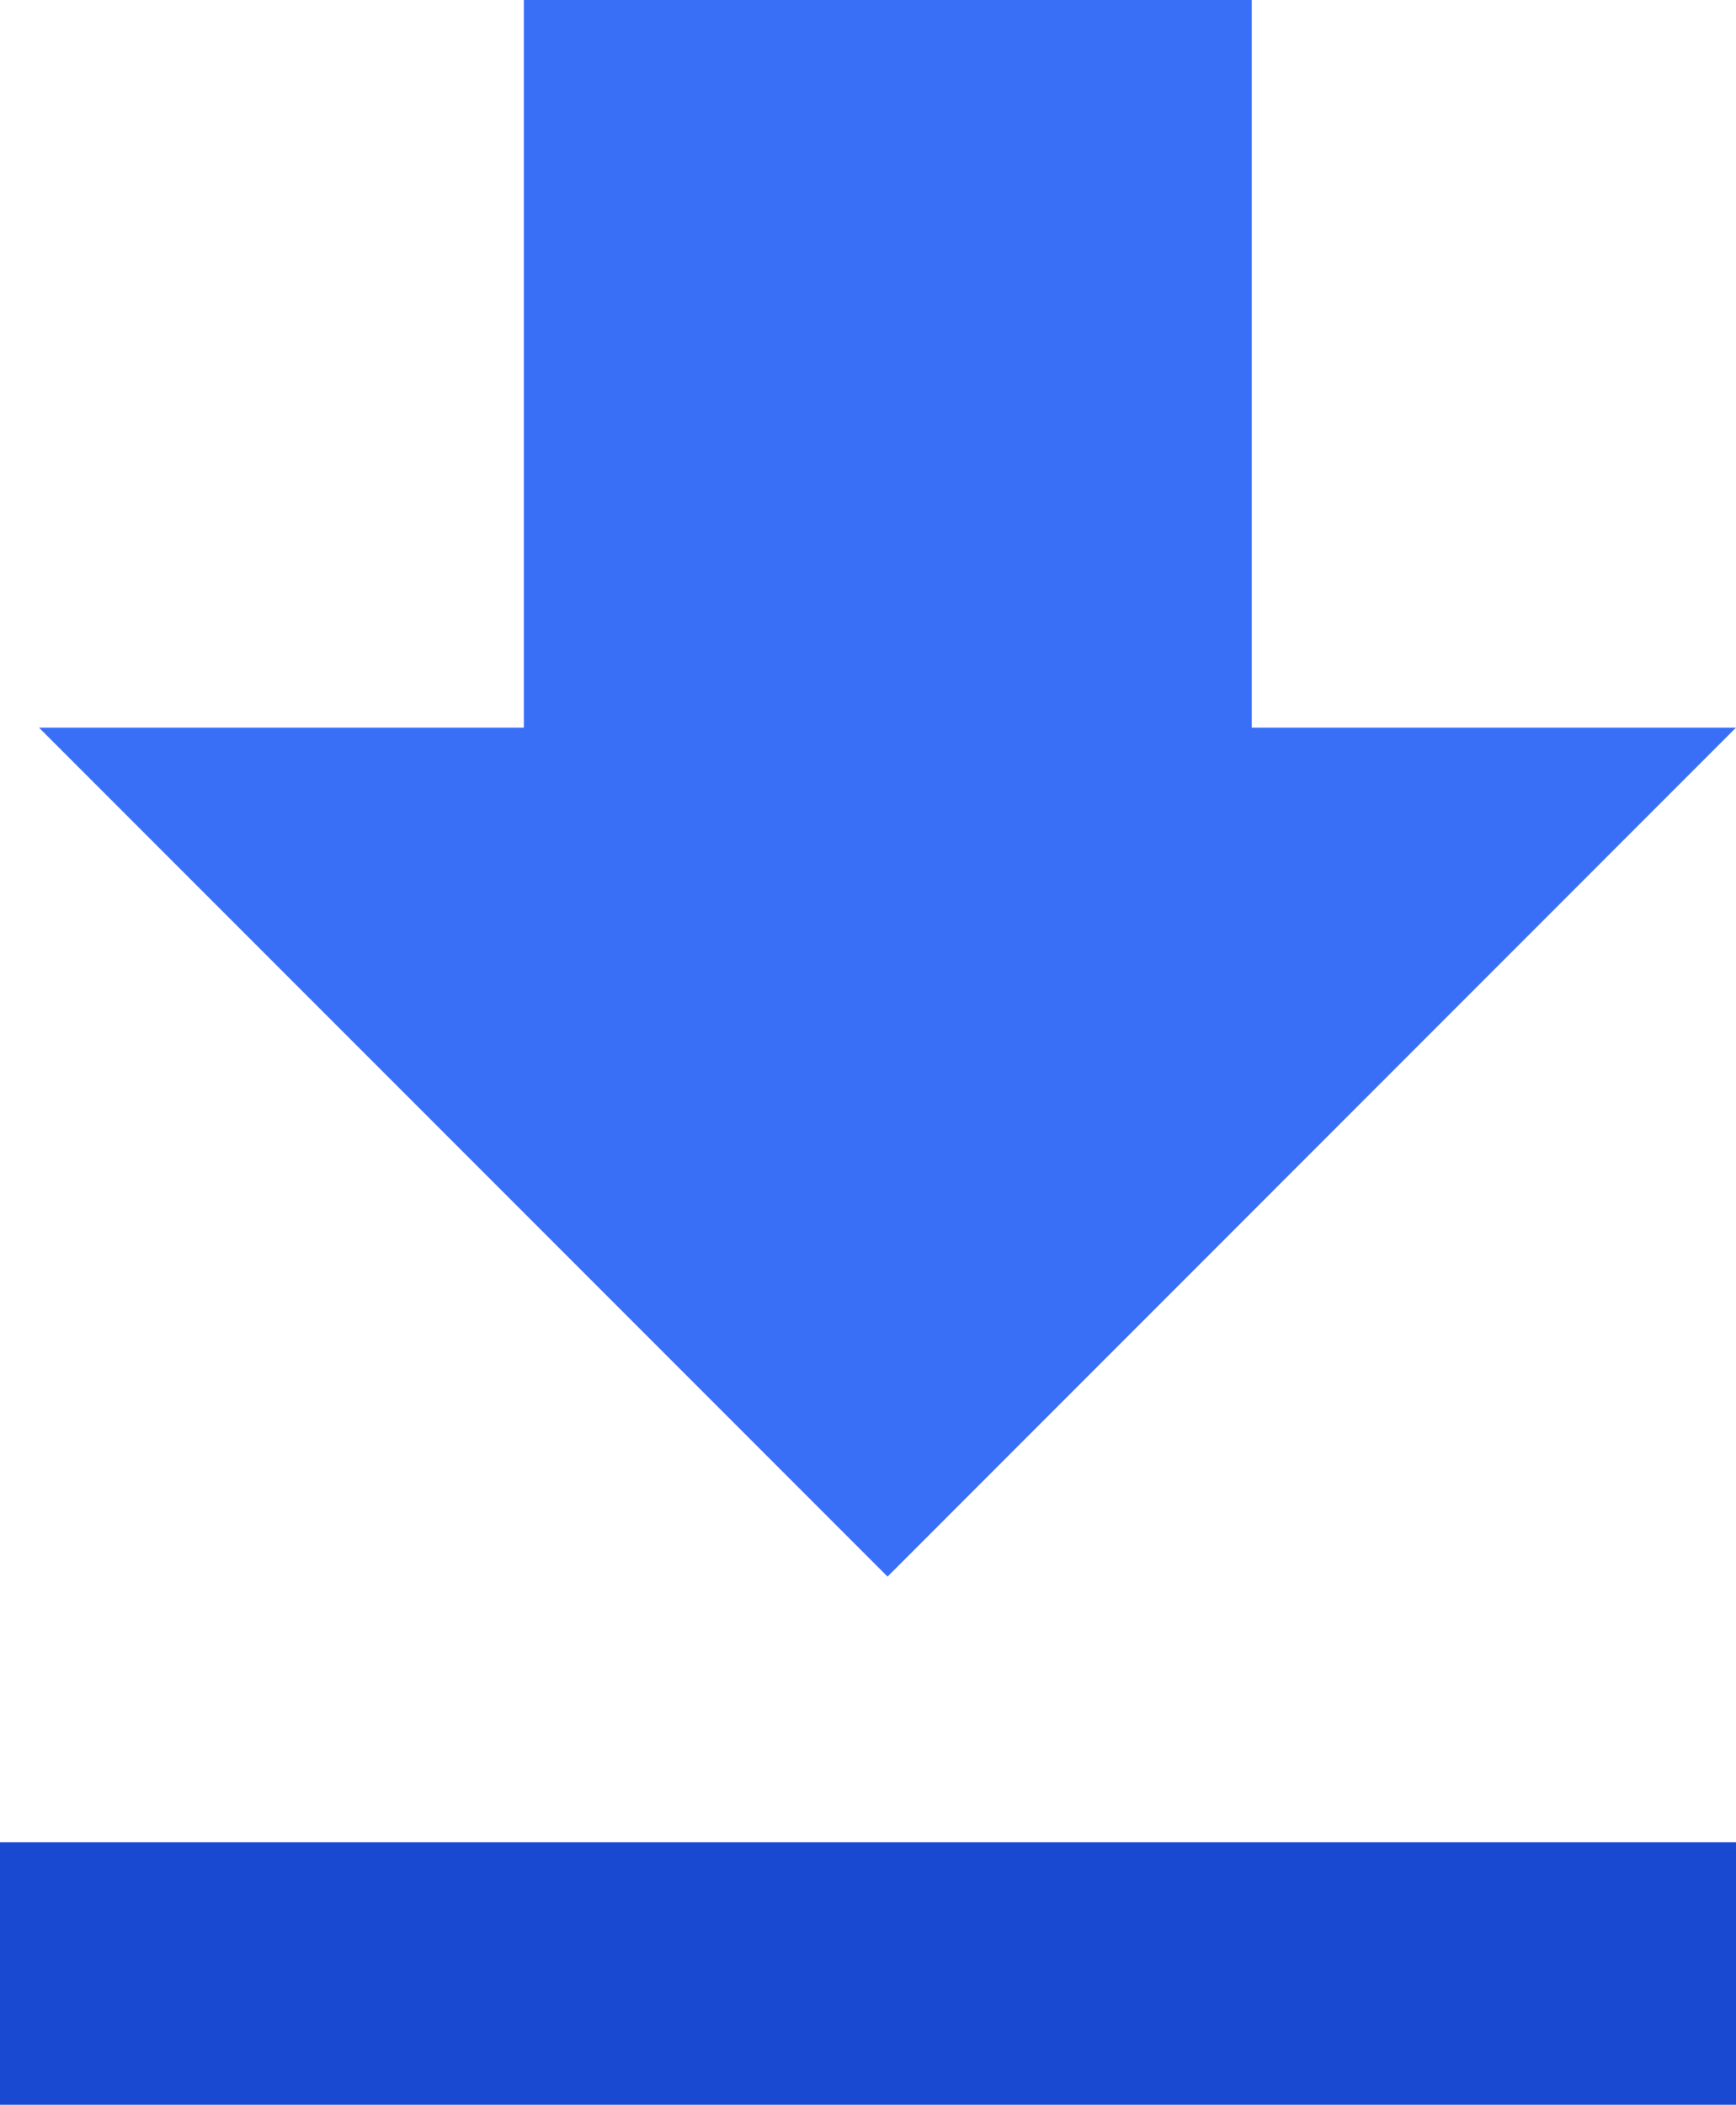 <svg xmlns="http://www.w3.org/2000/svg" width="14.028" height="17" viewBox="0 0 14.028 17"><defs><style>.a{fill:#396ff7;}.b{fill:#1a49d1;}</style></defs><g transform="translate(-111.556 -199)"><path class="a" d="M21.213,10.377H17.3V4.5H11.418v5.877H7.5l6.857,6.857Z" transform="translate(104.371 194.5)"/><path class="b" d="M-1854.416,7449v2.12h-14.028V7449Z" transform="translate(1980 -7235.12)"/></g></svg>